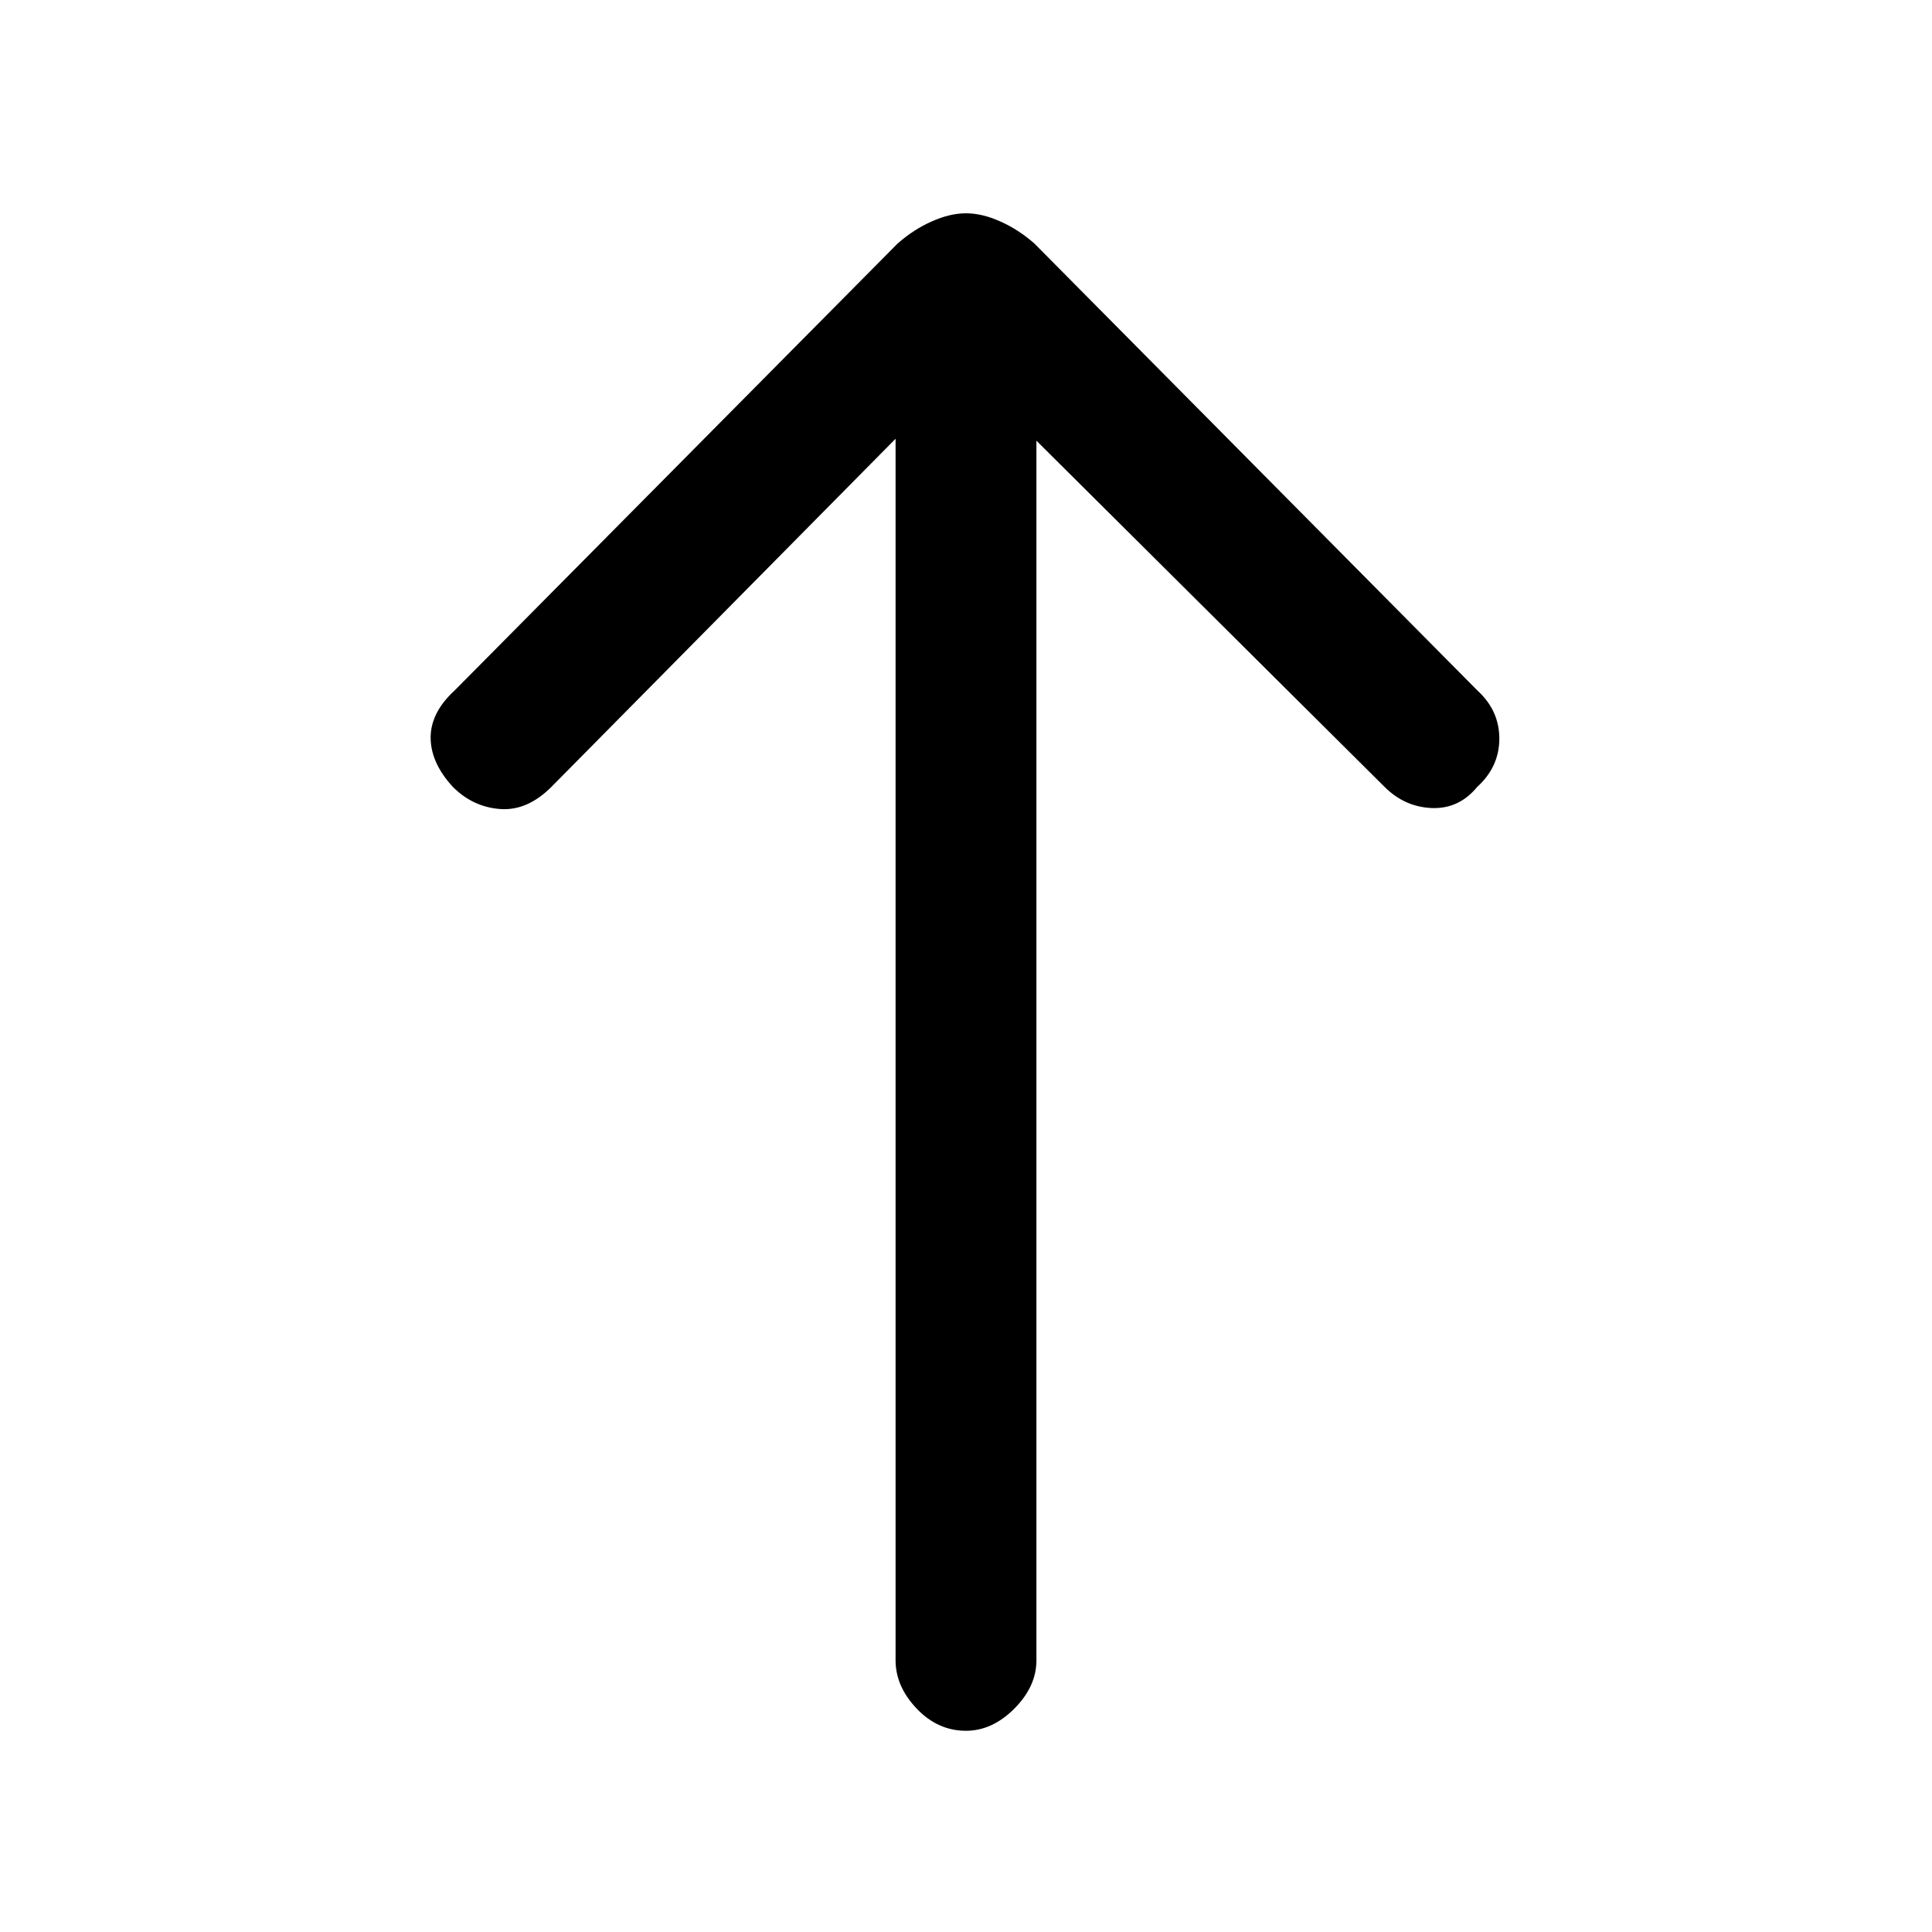 <svg xmlns="http://www.w3.org/2000/svg" height="20" width="20"><path d="M10 17.917q-.292 0-.51-.229-.219-.23-.219-.5V4.542L5.708 8.146q-.25.25-.531.229-.281-.021-.489-.229-.23-.25-.23-.511 0-.26.25-.489l4.584-4.625q.166-.146.354-.229.187-.084.354-.084.167 0 .354.084.188.083.354.229l4.584 4.625q.229.208.229.5 0 .292-.229.5-.188.229-.469.219-.281-.011-.49-.219l-3.604-3.584v12.626q0 .27-.229.5-.229.229-.5.229Z"/></svg>